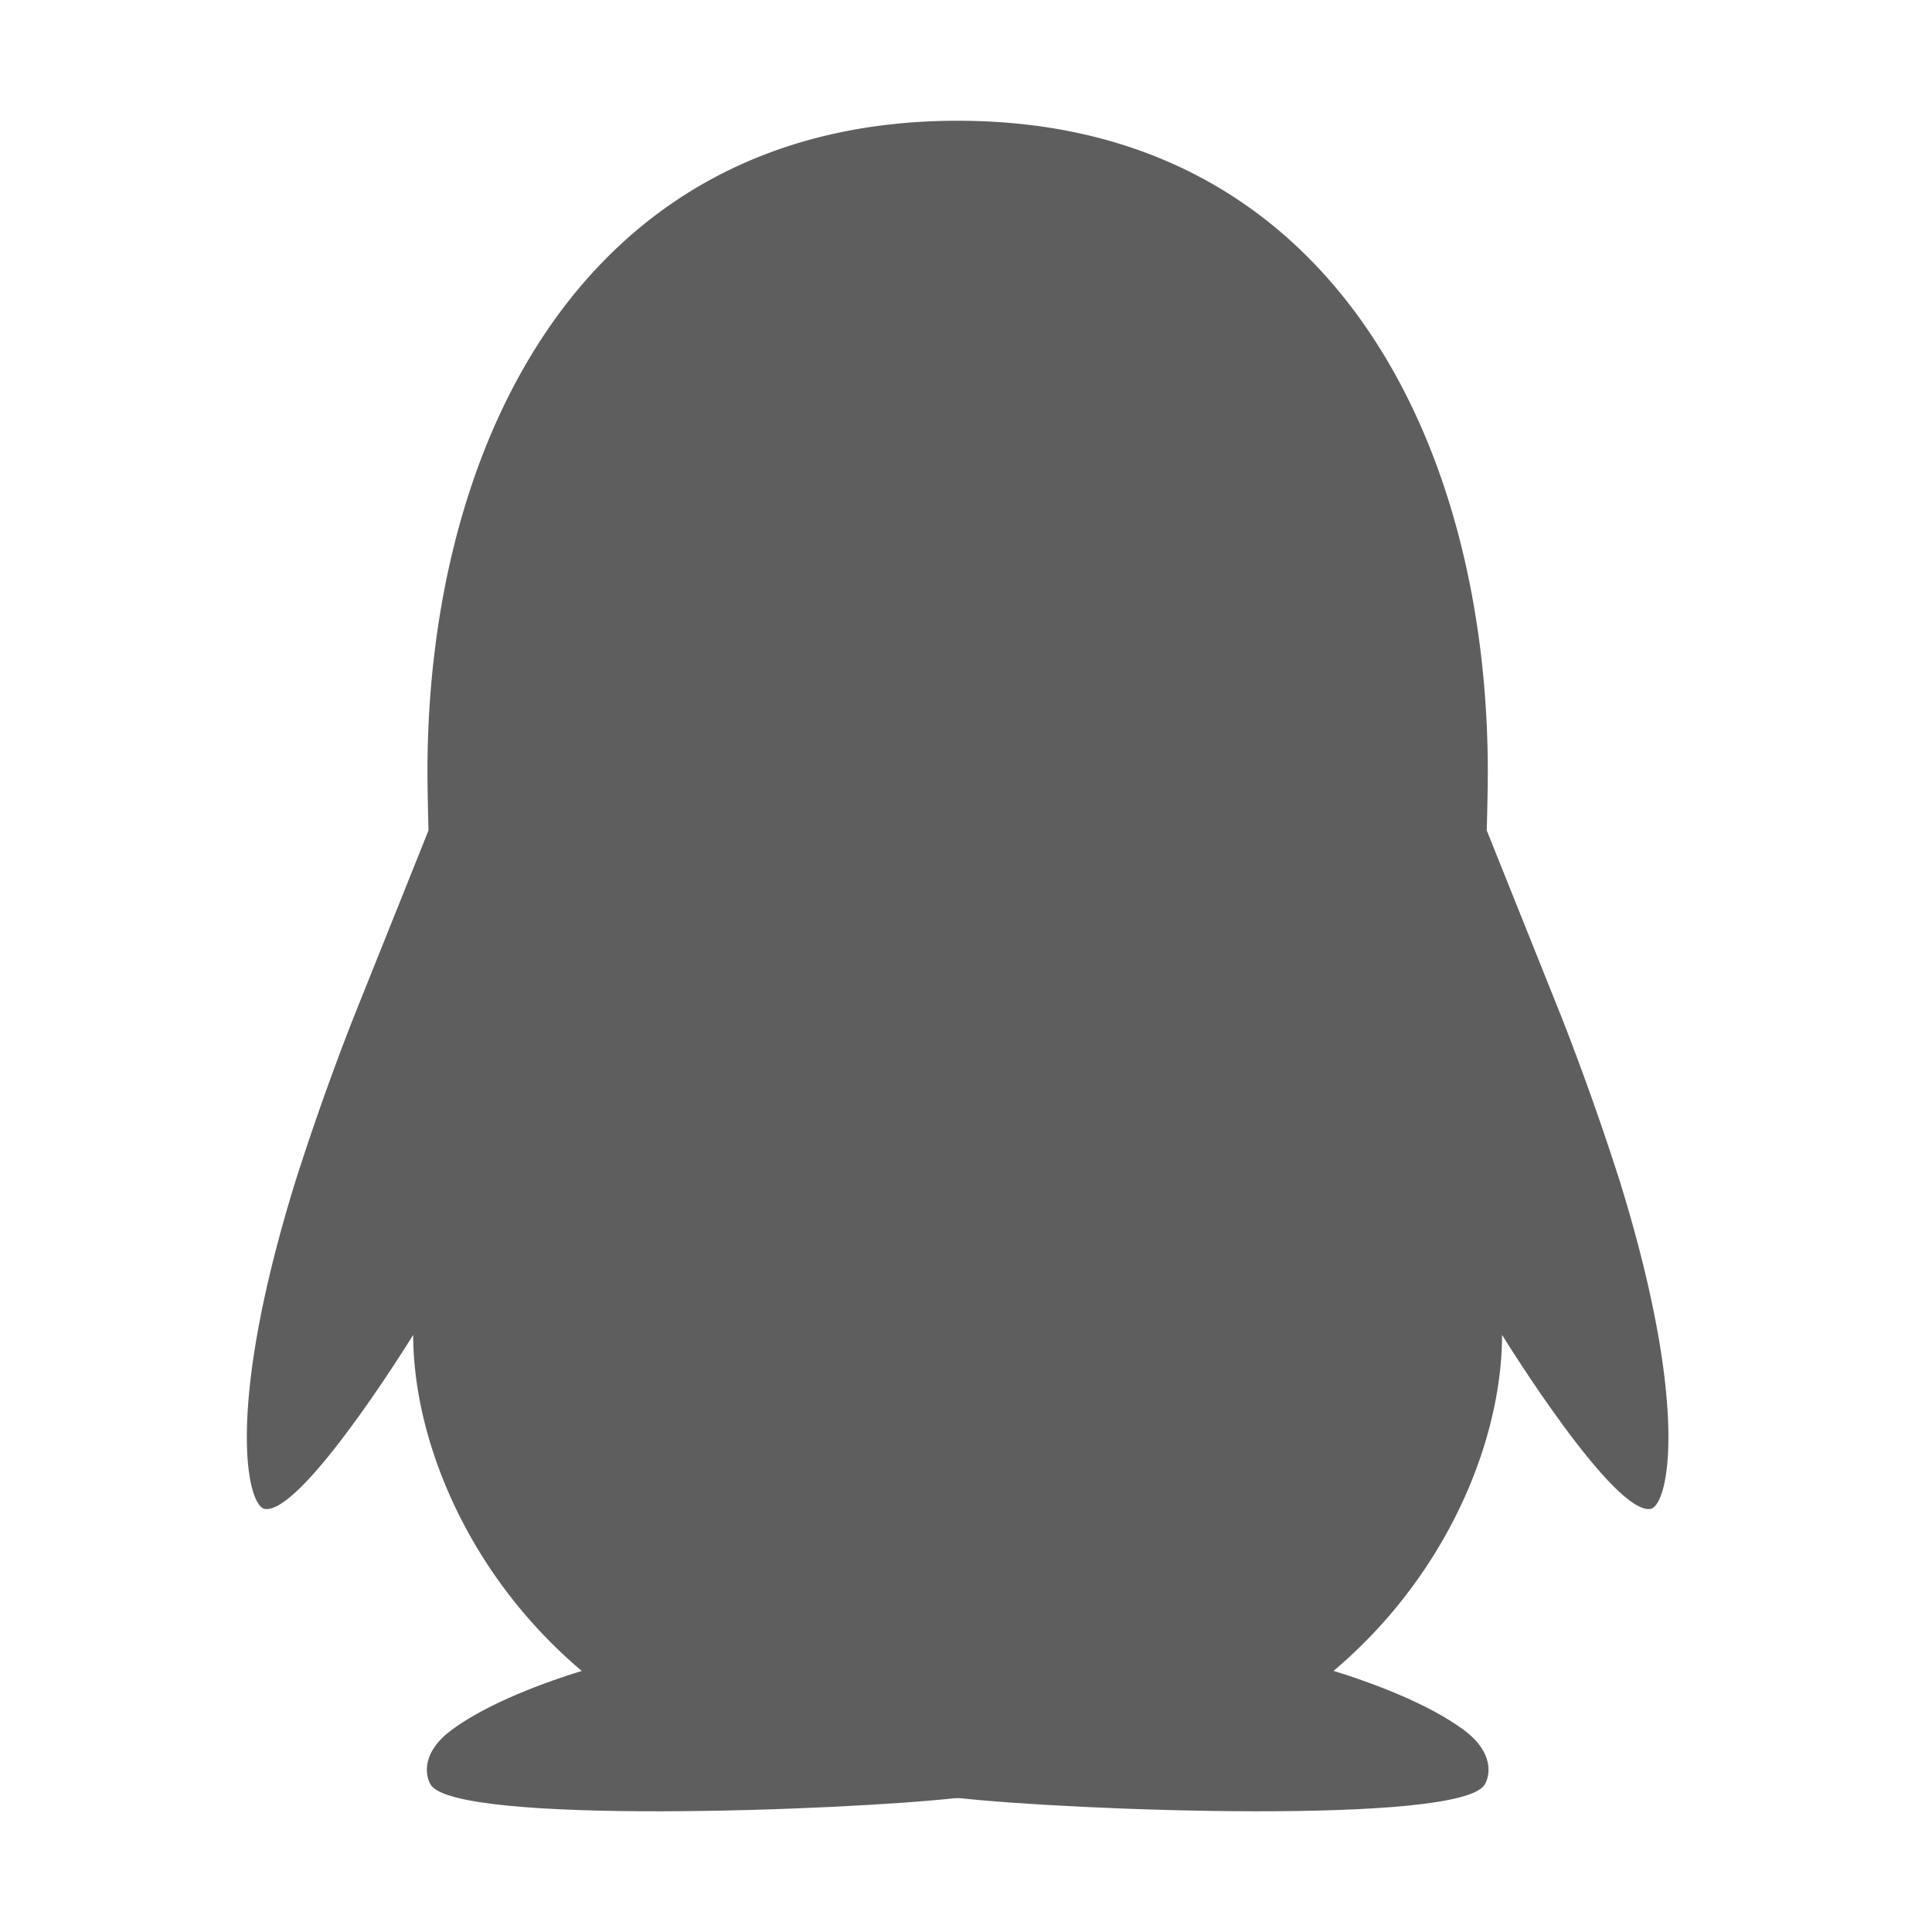 <svg width="80" height="80" fill="#5e5e5e" viewBox="0 0 24 24" xmlns="http://www.w3.org/2000/svg">
  <path d="M11.897 22.259c-1.83 0-3.508-.612-4.59-1.527-.548.165-1.25.428-1.694.756-.38.28-.332.565-.264.68.3.507 5.148.324 6.548.166v-.075Zm0 0c1.83 0 3.508-.612 4.59-1.527.548.165 1.25.428 1.694.756.379.28.332.565.263.68-.3.507-5.148.324-6.547.166v-.075Z"></path>
  <path d="M11.907 11.296c3.021-.02 5.442-.605 6.262-.83.196-.053.3-.15.3-.15.001-.027.013-.491.013-.73 0-4.033-1.904-8.086-6.586-8.086S5.31 5.553 5.31 9.585c0 .24.012.704.013.732 0 0 .085.09.24.133.758.21 3.225.825 6.322.846h.022Zm8.209 3.36a33.915 33.915 0 0 0-.702-1.98s-.149-.02-.224.002c-2.323.675-5.138 1.105-7.283 1.08h-.022c-2.133.025-4.93-.4-7.244-1.068-.088-.026-.263-.015-.263-.015a33.916 33.916 0 0 0-.702 1.98c-.893 2.874-.603 4.063-.383 4.09.473.057 1.84-2.163 1.84-2.163 0 2.256 2.037 5.72 6.701 5.752h.124c4.664-.032 6.701-3.496 6.701-5.752 0 0 1.368 2.22 1.84 2.163.22-.027.51-1.216-.383-4.09Z"></path>
  <path d="M10.23 7.458c-.635.028-1.178-.695-1.212-1.615-.034-.92.452-1.69 1.088-1.718.634-.029 1.177.695 1.211 1.615.035.92-.452 1.69-1.087 1.718Zm4.544-1.615c-.034.92-.577 1.643-1.212 1.615-.635-.029-1.121-.798-1.086-1.718.034-.92.576-1.643 1.21-1.615.636.029 1.123.798 1.088 1.718Z"></path>
  <path d="M15.902 8.758c-.17-.376-1.878-.795-3.995-.795h-.022c-2.117 0-3.826.419-3.996.795a.126.126 0 0 0-.012.053c0 .026.008.051.023.073.143.208 2.041 1.238 3.985 1.238h.022c1.944 0 3.841-1.03 3.985-1.238a.124.124 0 0 0 .01-.126"></path>
  <path d="M11.01 5.857c.03.364-.17.686-.444.722-.275.035-.52-.231-.55-.594-.028-.364.17-.687.444-.722.276-.036.522.23.55.594Zm1.746.122c.056-.101.438-.63 1.23-.437.208.05.304.125.324.154.03.043.038.105.008.188-.06.164-.184.16-.253.127-.045-.02-.596-.388-1.104.16-.035.038-.097.051-.156.006-.06-.045-.084-.135-.05-.198Z"></path>
  <path d="M11.907 13.625h-.023c-1.458.017-3.227-.176-4.94-.514-.147.85-.235 1.917-.16 3.19.193 3.217 2.103 5.24 5.052 5.269h.12c2.95-.03 4.86-2.052 5.052-5.27a13.878 13.878 0 0 0-.16-3.189c-1.712.338-3.482.532-4.941.514"></path>
  <path d="M7.752 13.355v3.166s1.45.293 2.903.09v-2.92a26.706 26.706 0 0 1-2.903-.336Z"></path>
  <path d="M18.47 10.316s-2.822.891-6.563.916h-.022c-3.735-.025-6.553-.913-6.562-.916l-.945 2.359c2.363.712 5.292 1.171 7.507 1.144h.022c2.215.027 5.143-.432 7.507-1.144l-.945-2.359Z"></path>
</svg>